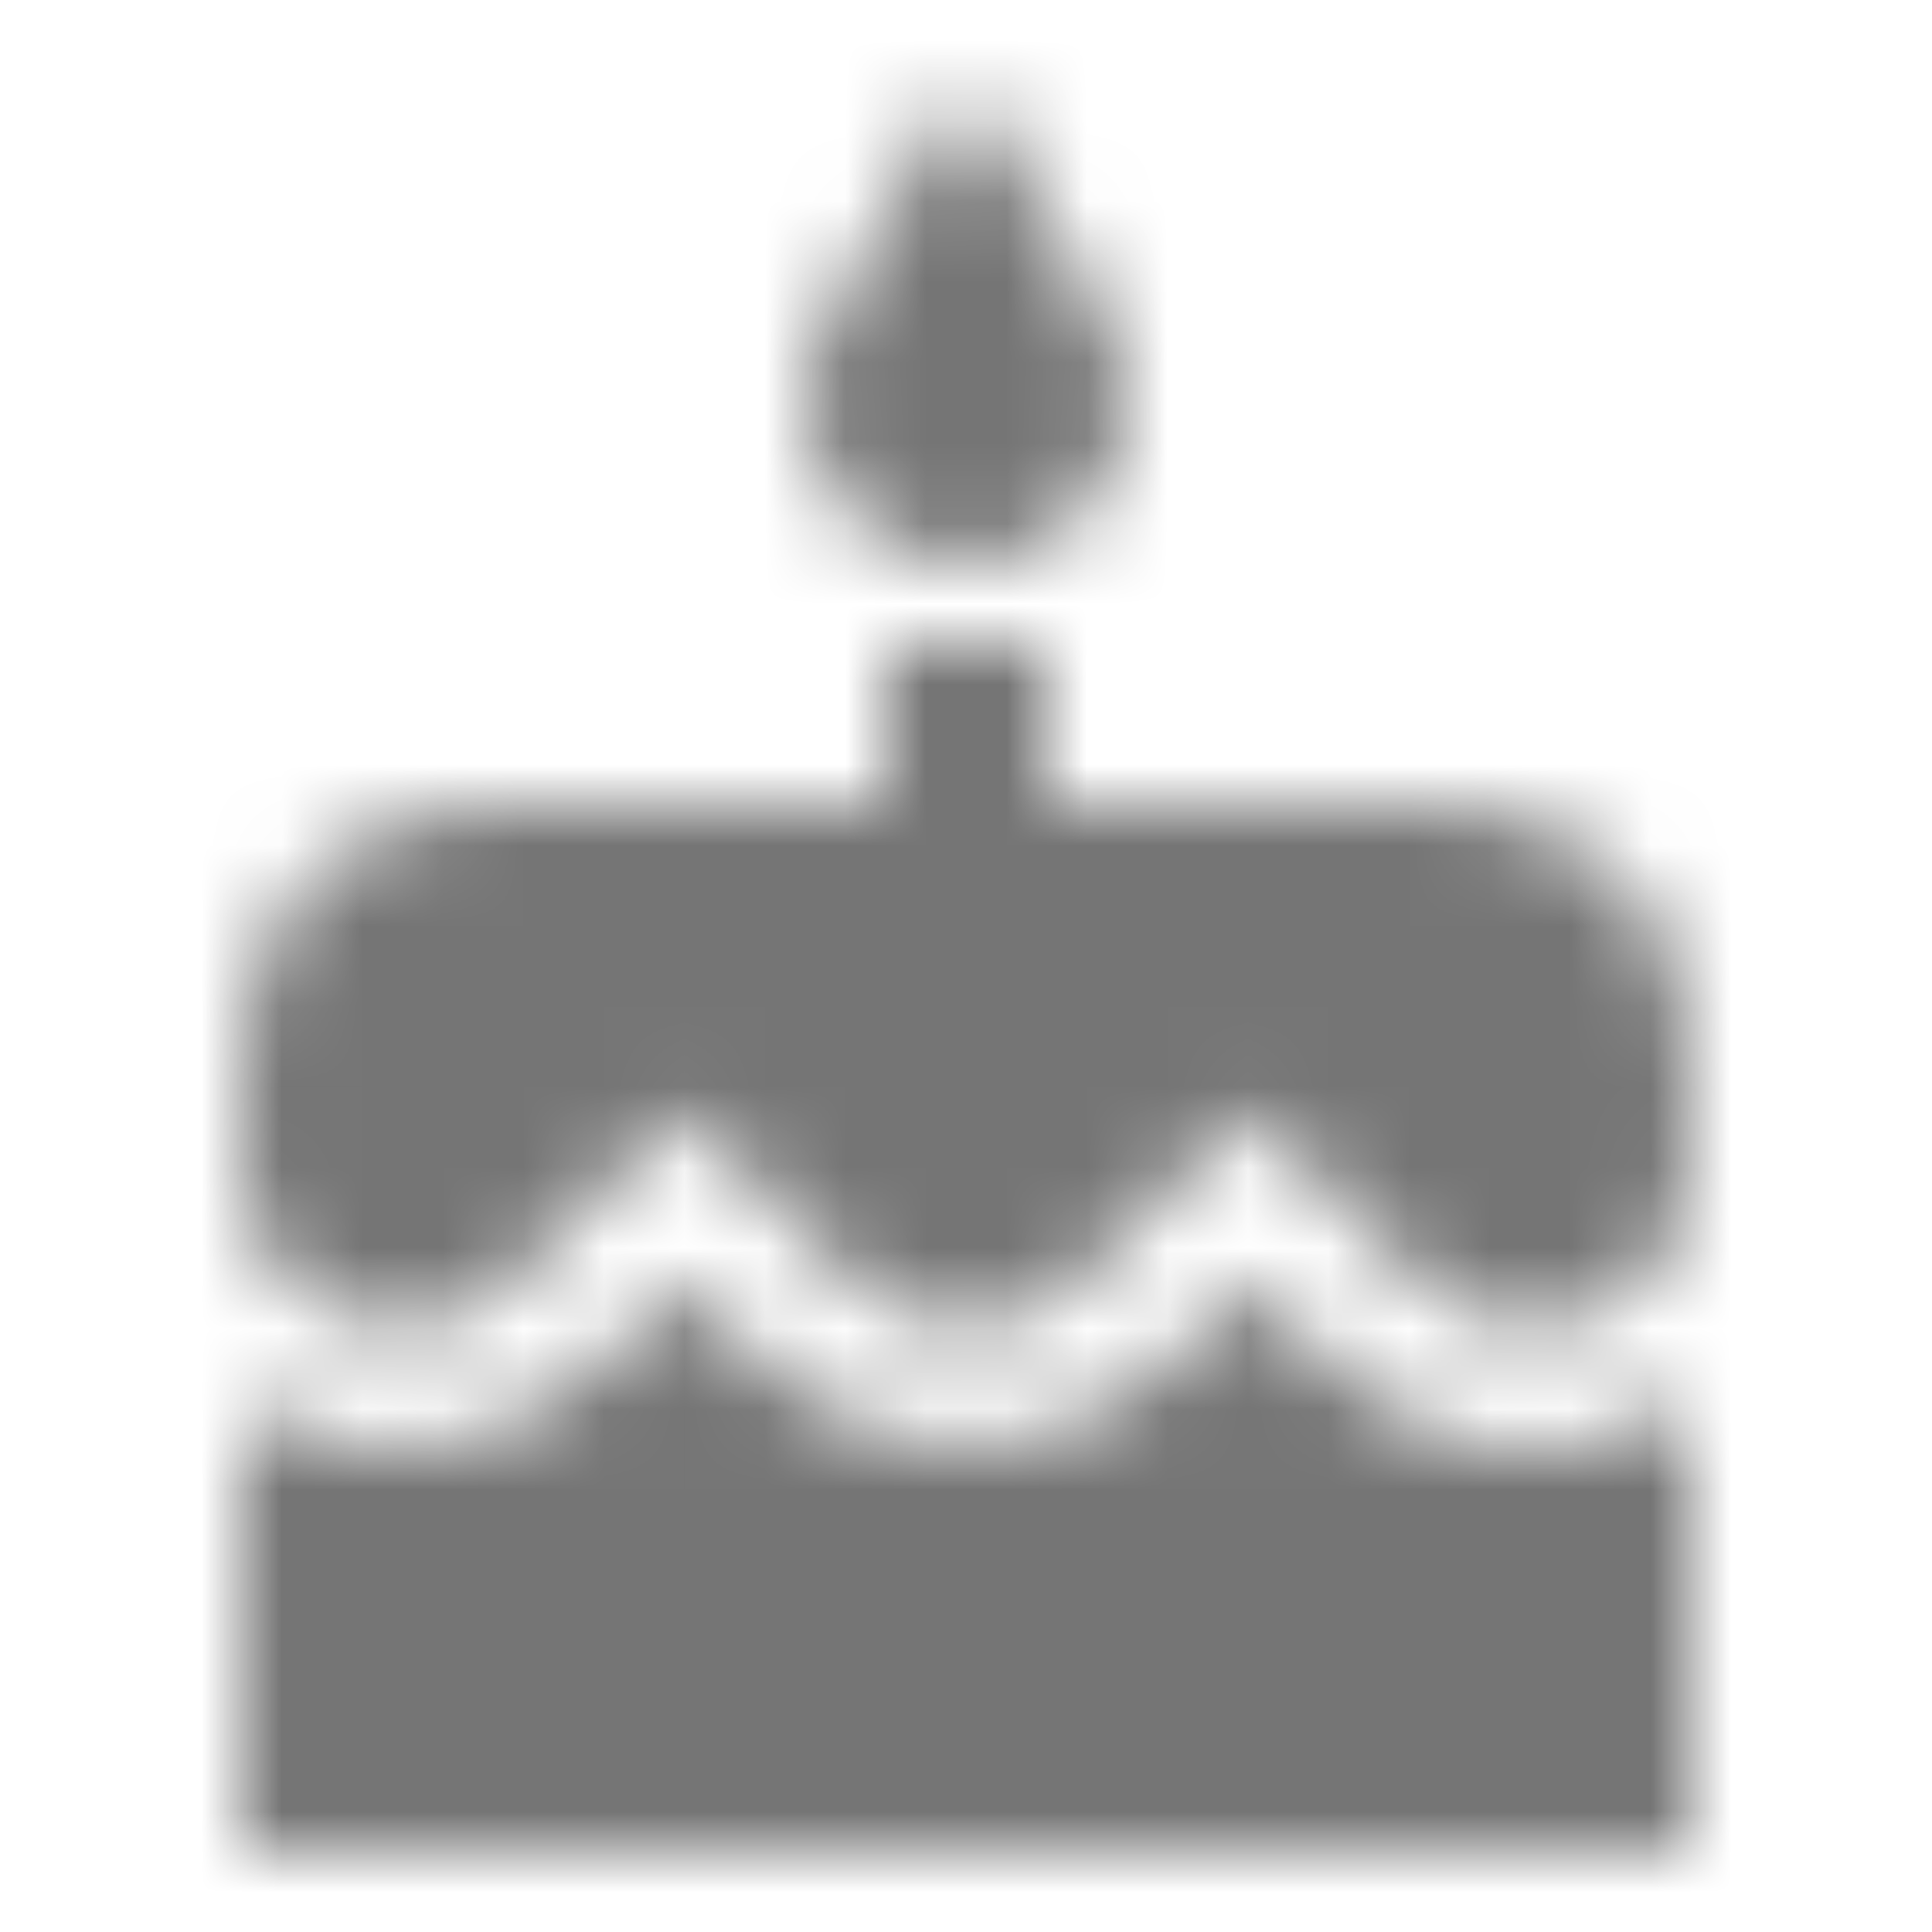 <?xml version="1.0" encoding="UTF-8"?>
<svg width="24px" height="24px" viewBox="0 0 24 24" version="1.1" xmlns="http://www.w3.org/2000/svg" xmlns:xlink="http://www.w3.org/1999/xlink">
    <!-- Generator: Sketch 50 (54983) - http://www.bohemiancoding.com/sketch -->
    <title>icon/social/cake_24px_sharp</title>
    <desc>Created with Sketch.</desc>
    <defs>
        <path d="M12,7 C13.11,7 14,6.1 14,5 C14,4.62 13.9,4.27 13.71,3.97 L12,1 L10.29,3.97 C10.1,4.27 10,4.62 10,5 C10,6.1 10.9,7 12,7 Z M16.53,16.92 L15.53,15.92 L14.45,16.99 C13.15,18.29 10.87,18.3 9.56,16.99 L8.49,15.92 L7.4,16.99 C6.75,17.64 5.88,18 4.96,18 C4.23,18 3.56,17.77 3,17.39 L3,23 L21,23 L21,17.39 C20.25,17.9 19.29,18.14 18.26,17.91 C17.6,17.77 17.01,17.4 16.53,16.92 Z M18,10 L13,10 L13,8 L11,8 L11,10 L6,10 C4.34,10 3,11.34 3,13 L3,14.54 C3,15.62 3.88,16.5 4.96,16.5 C5.48,16.5 5.98,16.3 6.34,15.93 L8.48,13.8 L10.61,15.93 C11.35,16.67 12.64,16.67 13.38,15.93 L15.52,13.8 L17.65,15.93 C18.02,16.3 18.51,16.5 19.03,16.5 C20.11,16.5 20.99,15.62 20.99,14.54 L20.99,13 C21,11.34 19.66,10 18,10 Z" id="path-1"></path>
    </defs>
    <g id="icon/social/cake_24px" stroke="none" stroke-width="1" fill="none" fill-rule="evenodd">
        <mask id="mask-2" fill="white">
            <use xlink:href="#path-1"></use>
        </mask>
        <g fill-rule="nonzero"></g>
        <g id="✱-/-Color-/-Icons-/-Black-/-Inactive" mask="url(#mask-2)" fill="#000000" fill-opacity="0.54">
            <rect id="Rectangle" x="0" y="0" width="24" height="24"></rect>
        </g>
    </g>
</svg>
